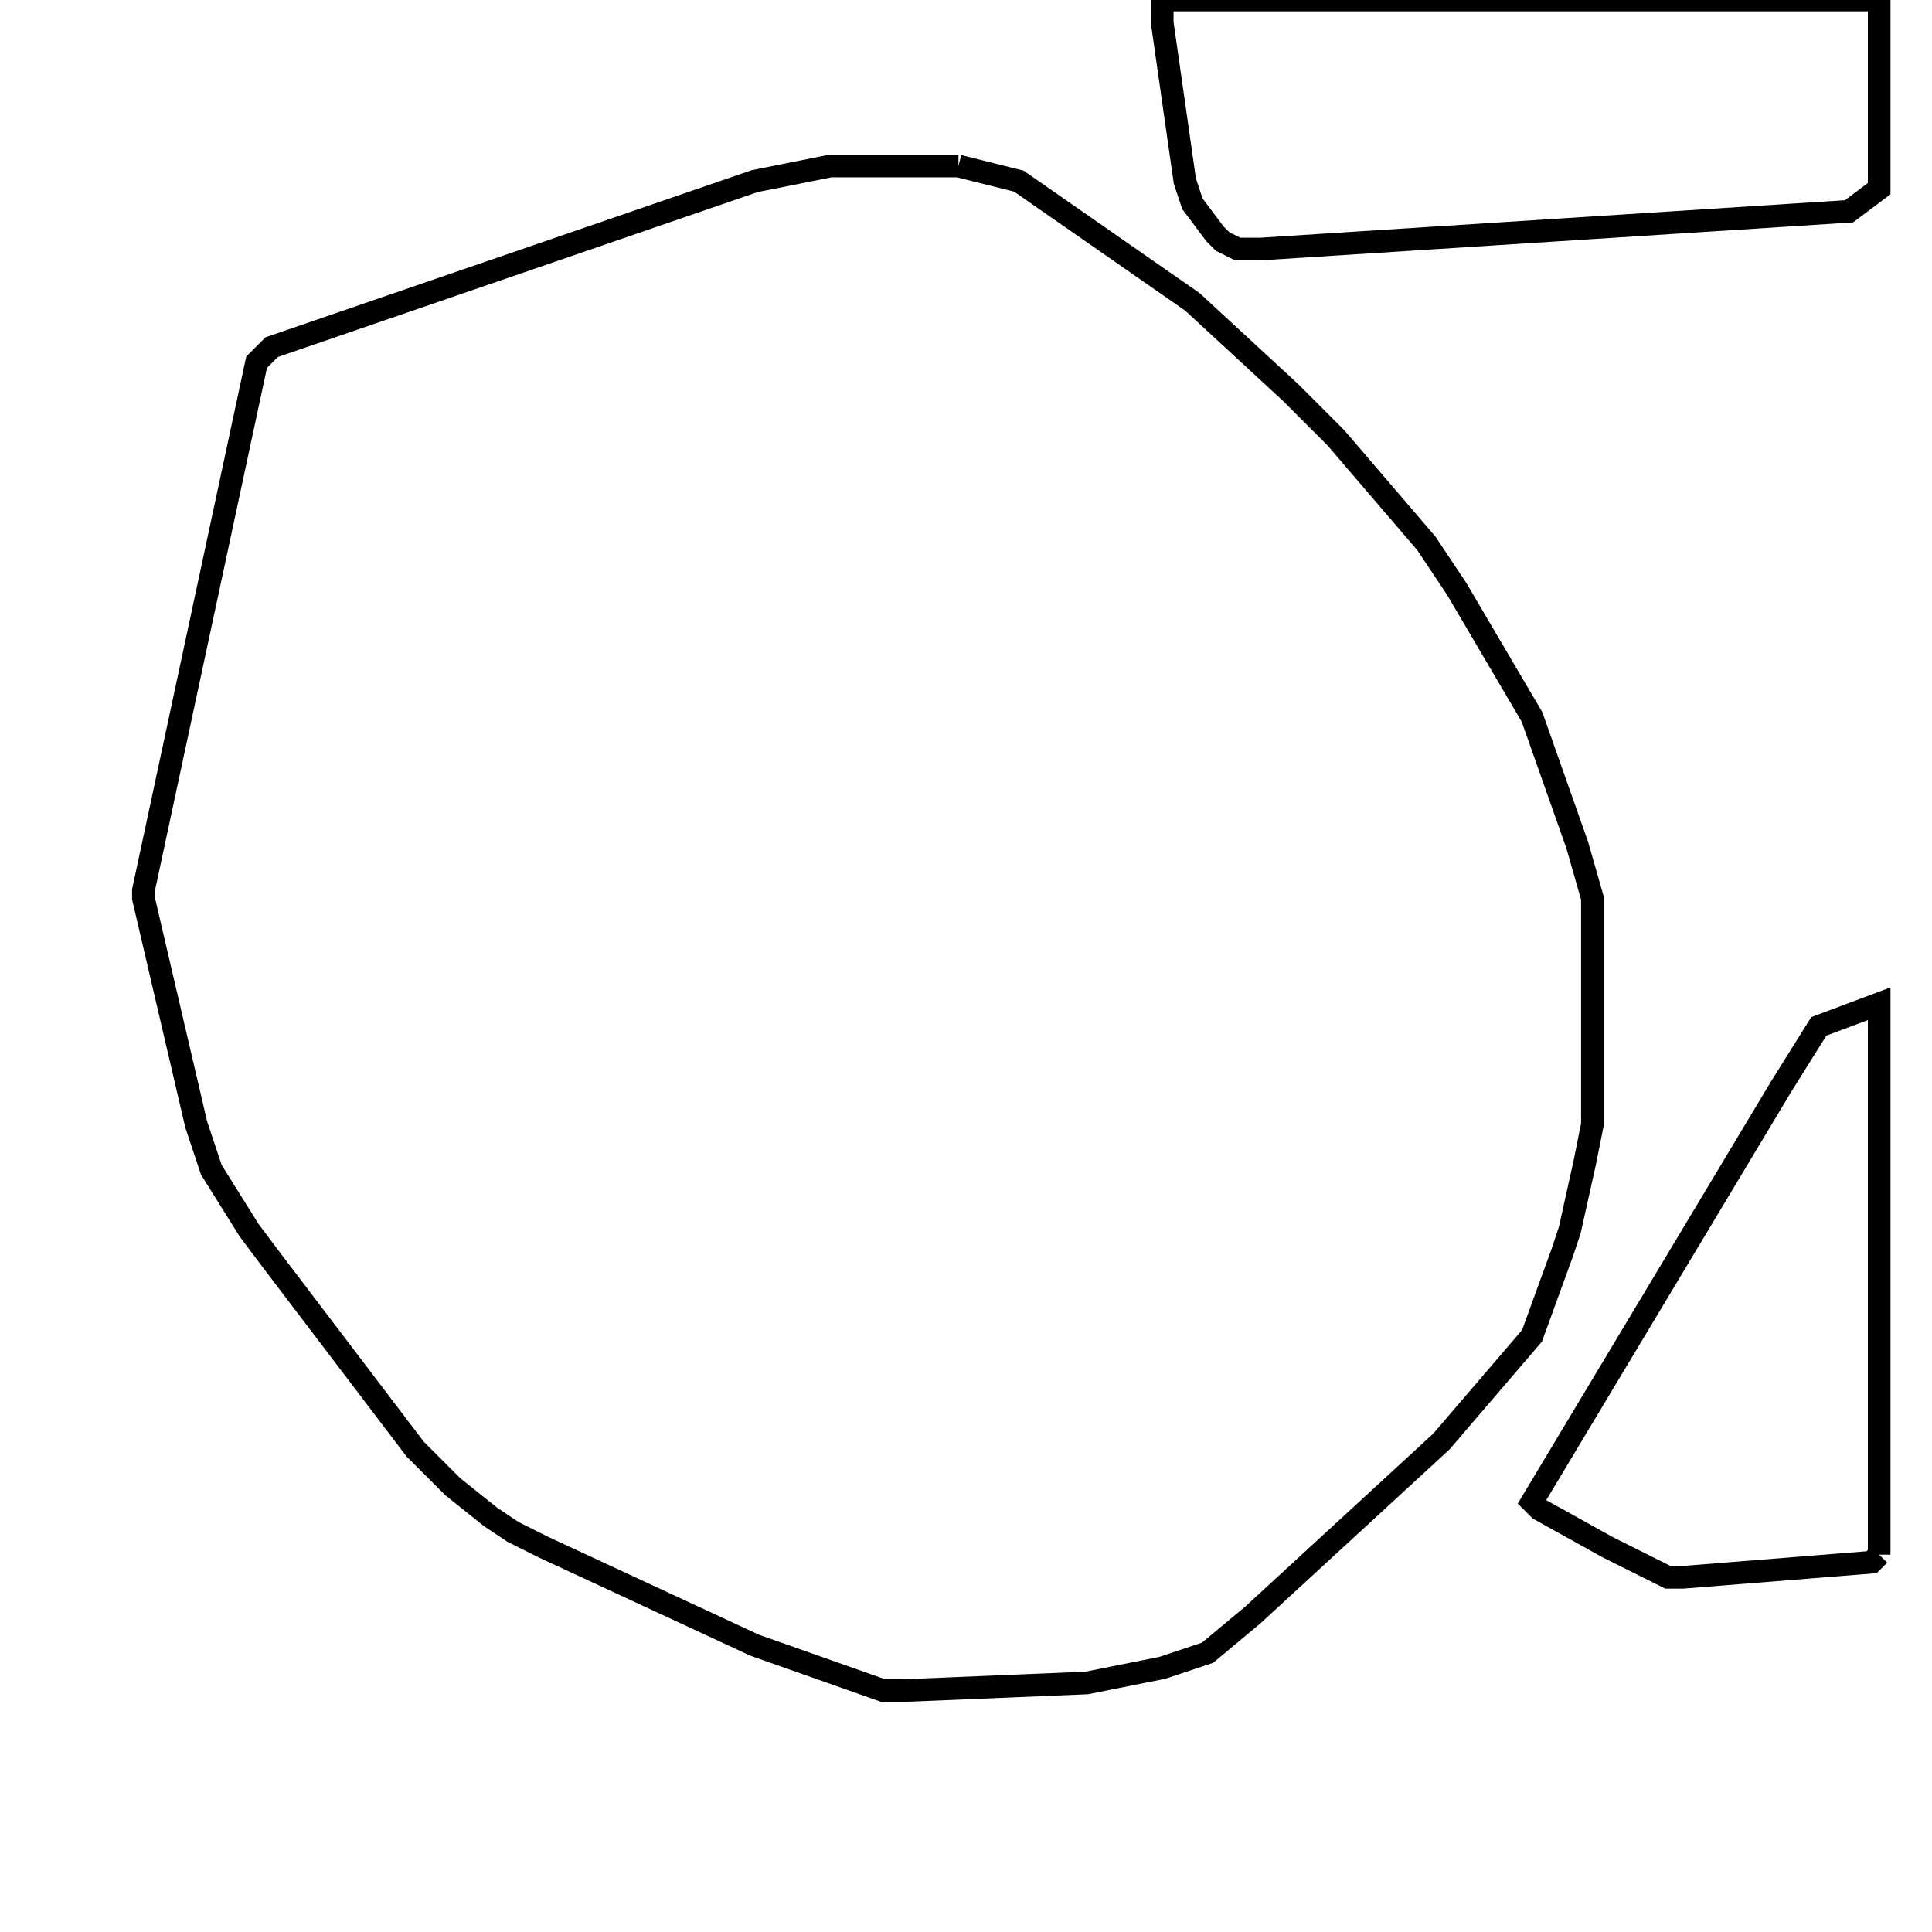 <svg width="256" height="256" xmlns="http://www.w3.org/2000/svg" fill-opacity="0" stroke="black" stroke-width="3" ><path d="M127 22 135 24 158 40 171 52 177 58 189 72 193 78 203 95 209 112 211 119 211 149 210 154 208 163 207 166 203 177 191 191 166 214 160 219 154 221 144 223 120 224 117 224 100 218 72 205 68 203 65 201 60 197 55 192 36 167 33 163 28 155 26 149 19 119 19 118 34 48 36 46 100 24 110 22 127 22 "/><path d="M249 0 249 25 245 28 167 33 164 33 162 32 161 31 158 27 157 24 154 3 154 0 249 0 "/><path d="M249 206 248 207 223 209 221 209 213 205 204 200 203 199 236 144 241 136 249 133 249 206 "/></svg>